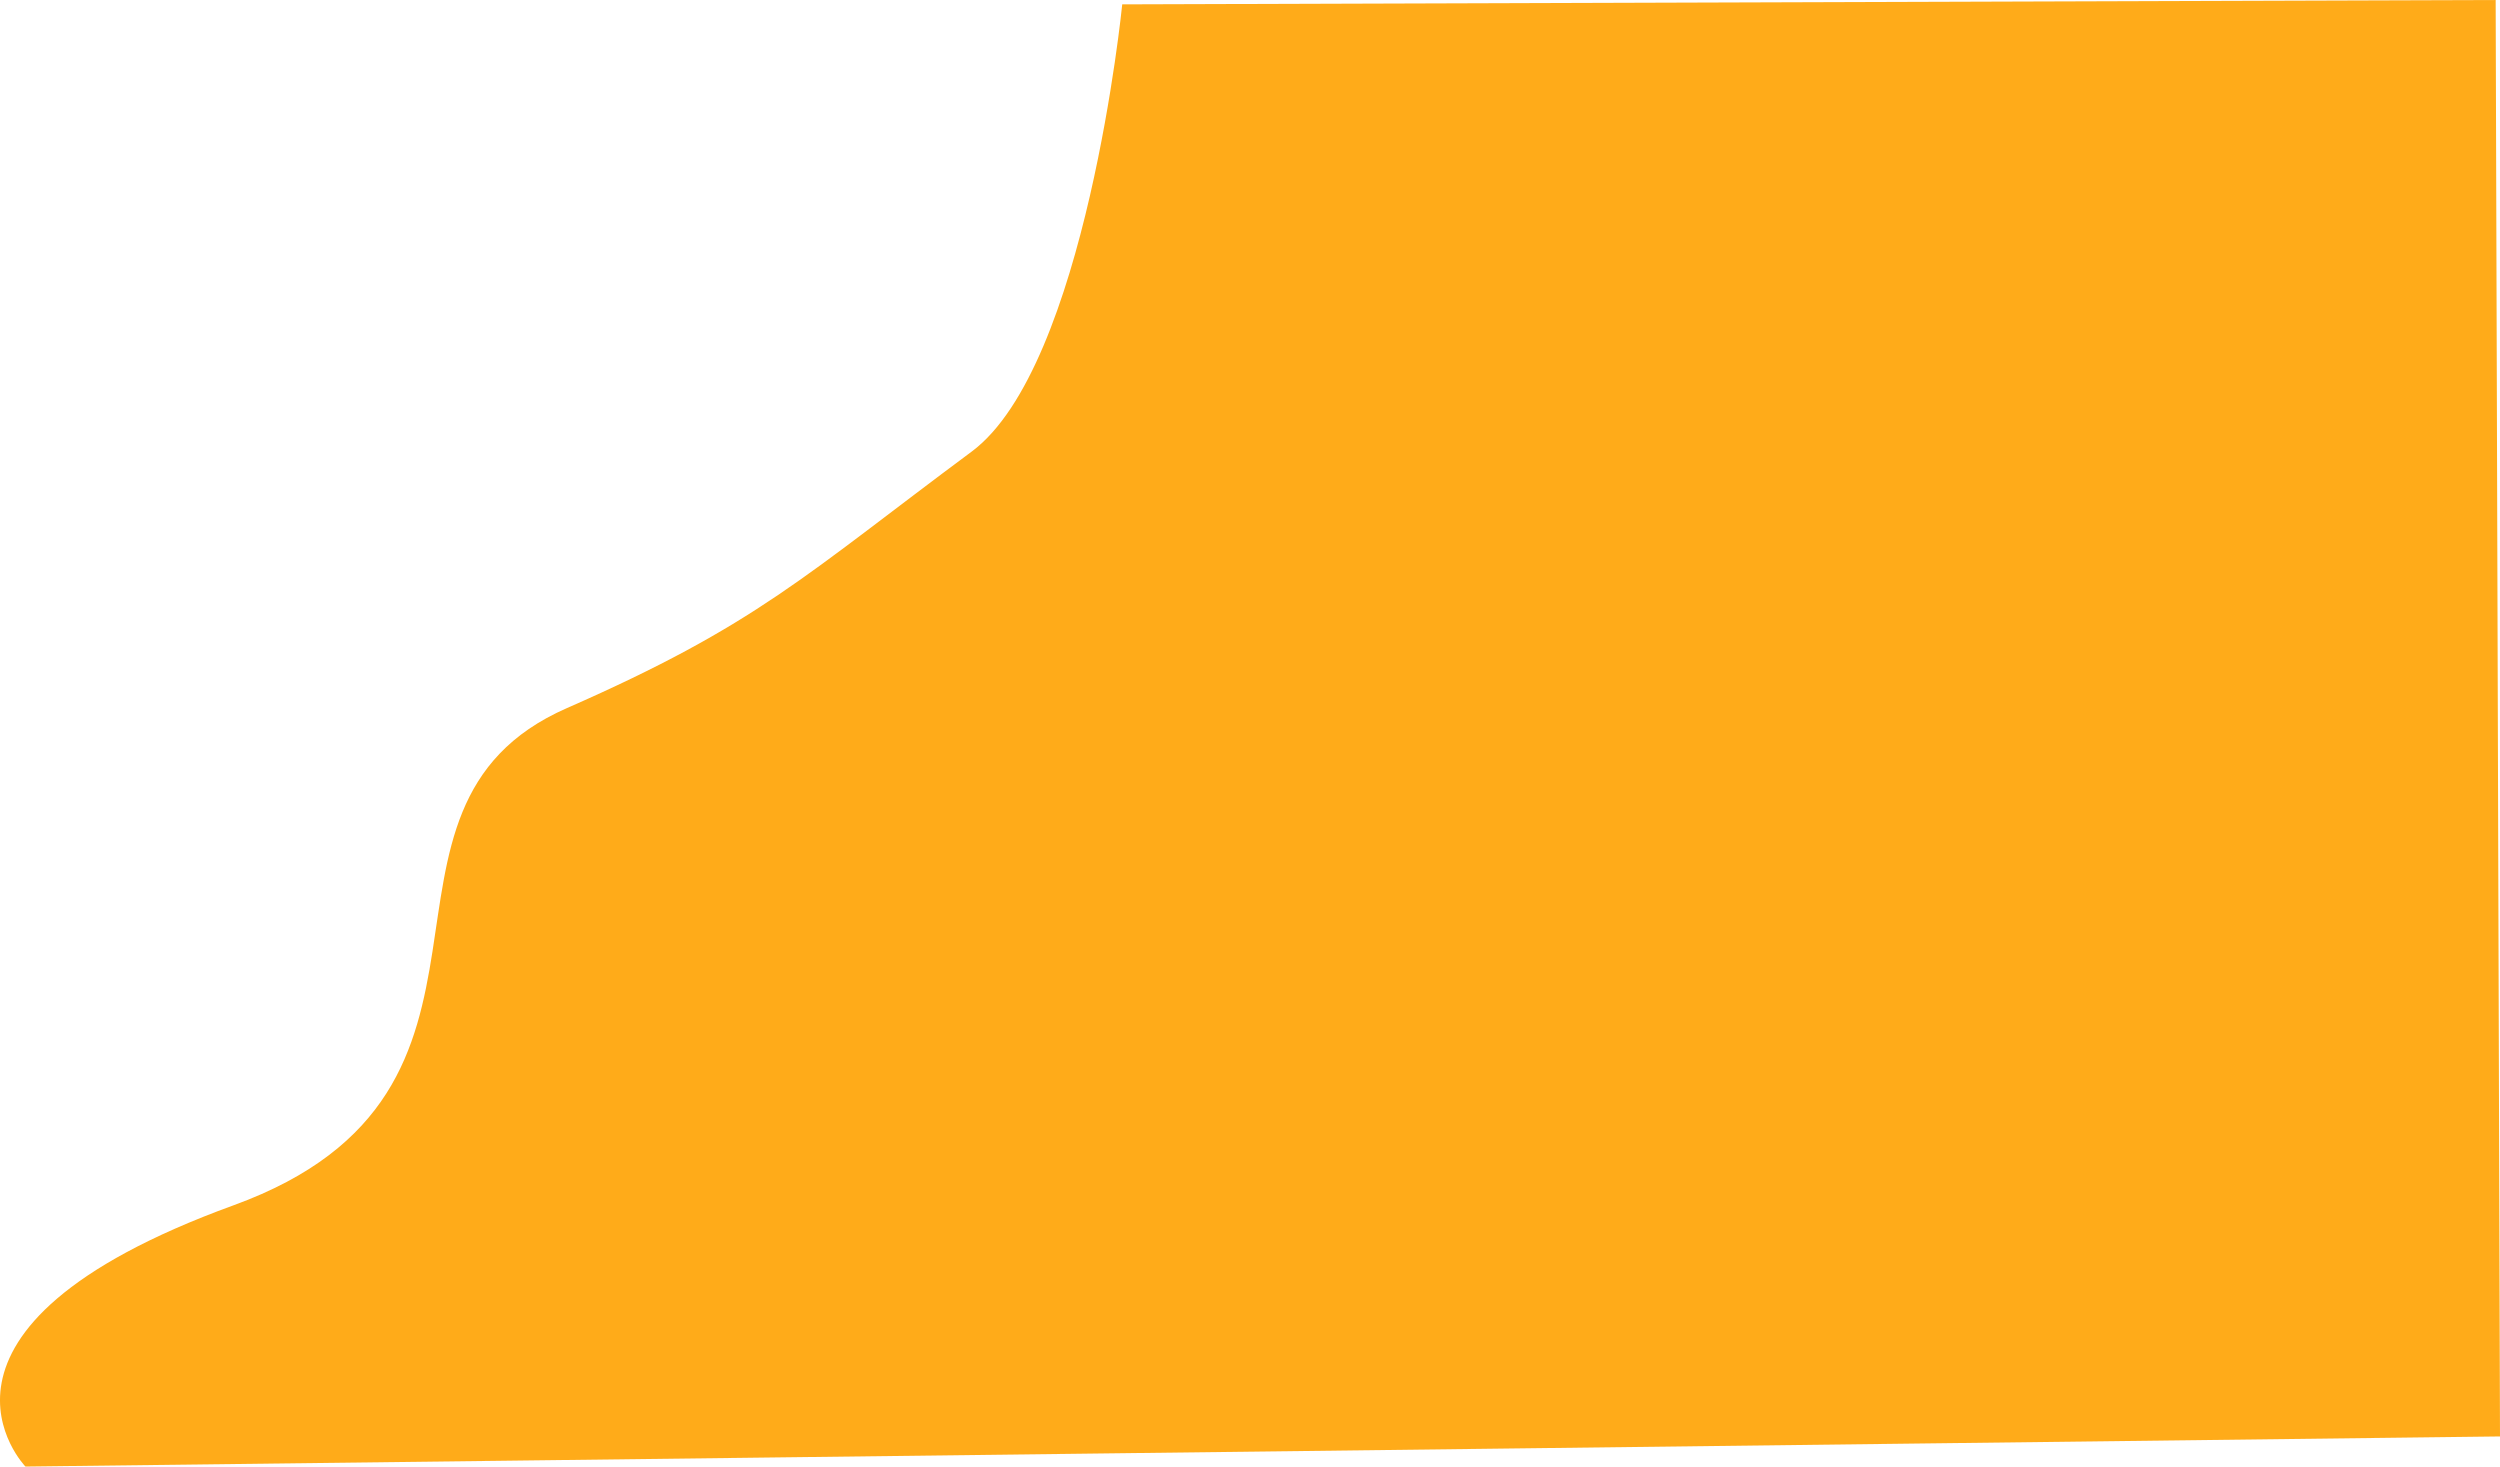 <svg version="1.1" xmlns="http://www.w3.org/2000/svg" xmlns:xlink="http://www.w3.org/1999/xlink" width="232.514" height="136.398" viewBox="0,0,232.514,136.398"><g transform="translate(-118.721,-101.334)"><g data-paper-data="{&quot;isPaintingLayer&quot;:true}" fill="#ffab19" fill-rule="nonzero" stroke="#000000" stroke-width="0" stroke-linecap="butt" stroke-linejoin="miter" stroke-miterlimit="10" stroke-dasharray="" stroke-dashoffset="0" font-family="none" font-weight="none" font-size="none" text-anchor="none" style="mix-blend-mode: normal"><path d="M121.087,237.732c0,0 -12.344,-12.766 19.356,-24.299c29.323,-10.668 9.683,-36.895 31.005,-46.242c17.673,-7.747 22.155,-12.353 37.646,-23.858c10.637,-7.9 14.001,-41.593 14.001,-41.593l127.737,-0.406l0.403,133.597z" data-paper-data="{&quot;origPos&quot;:null}"/></g></g></svg>